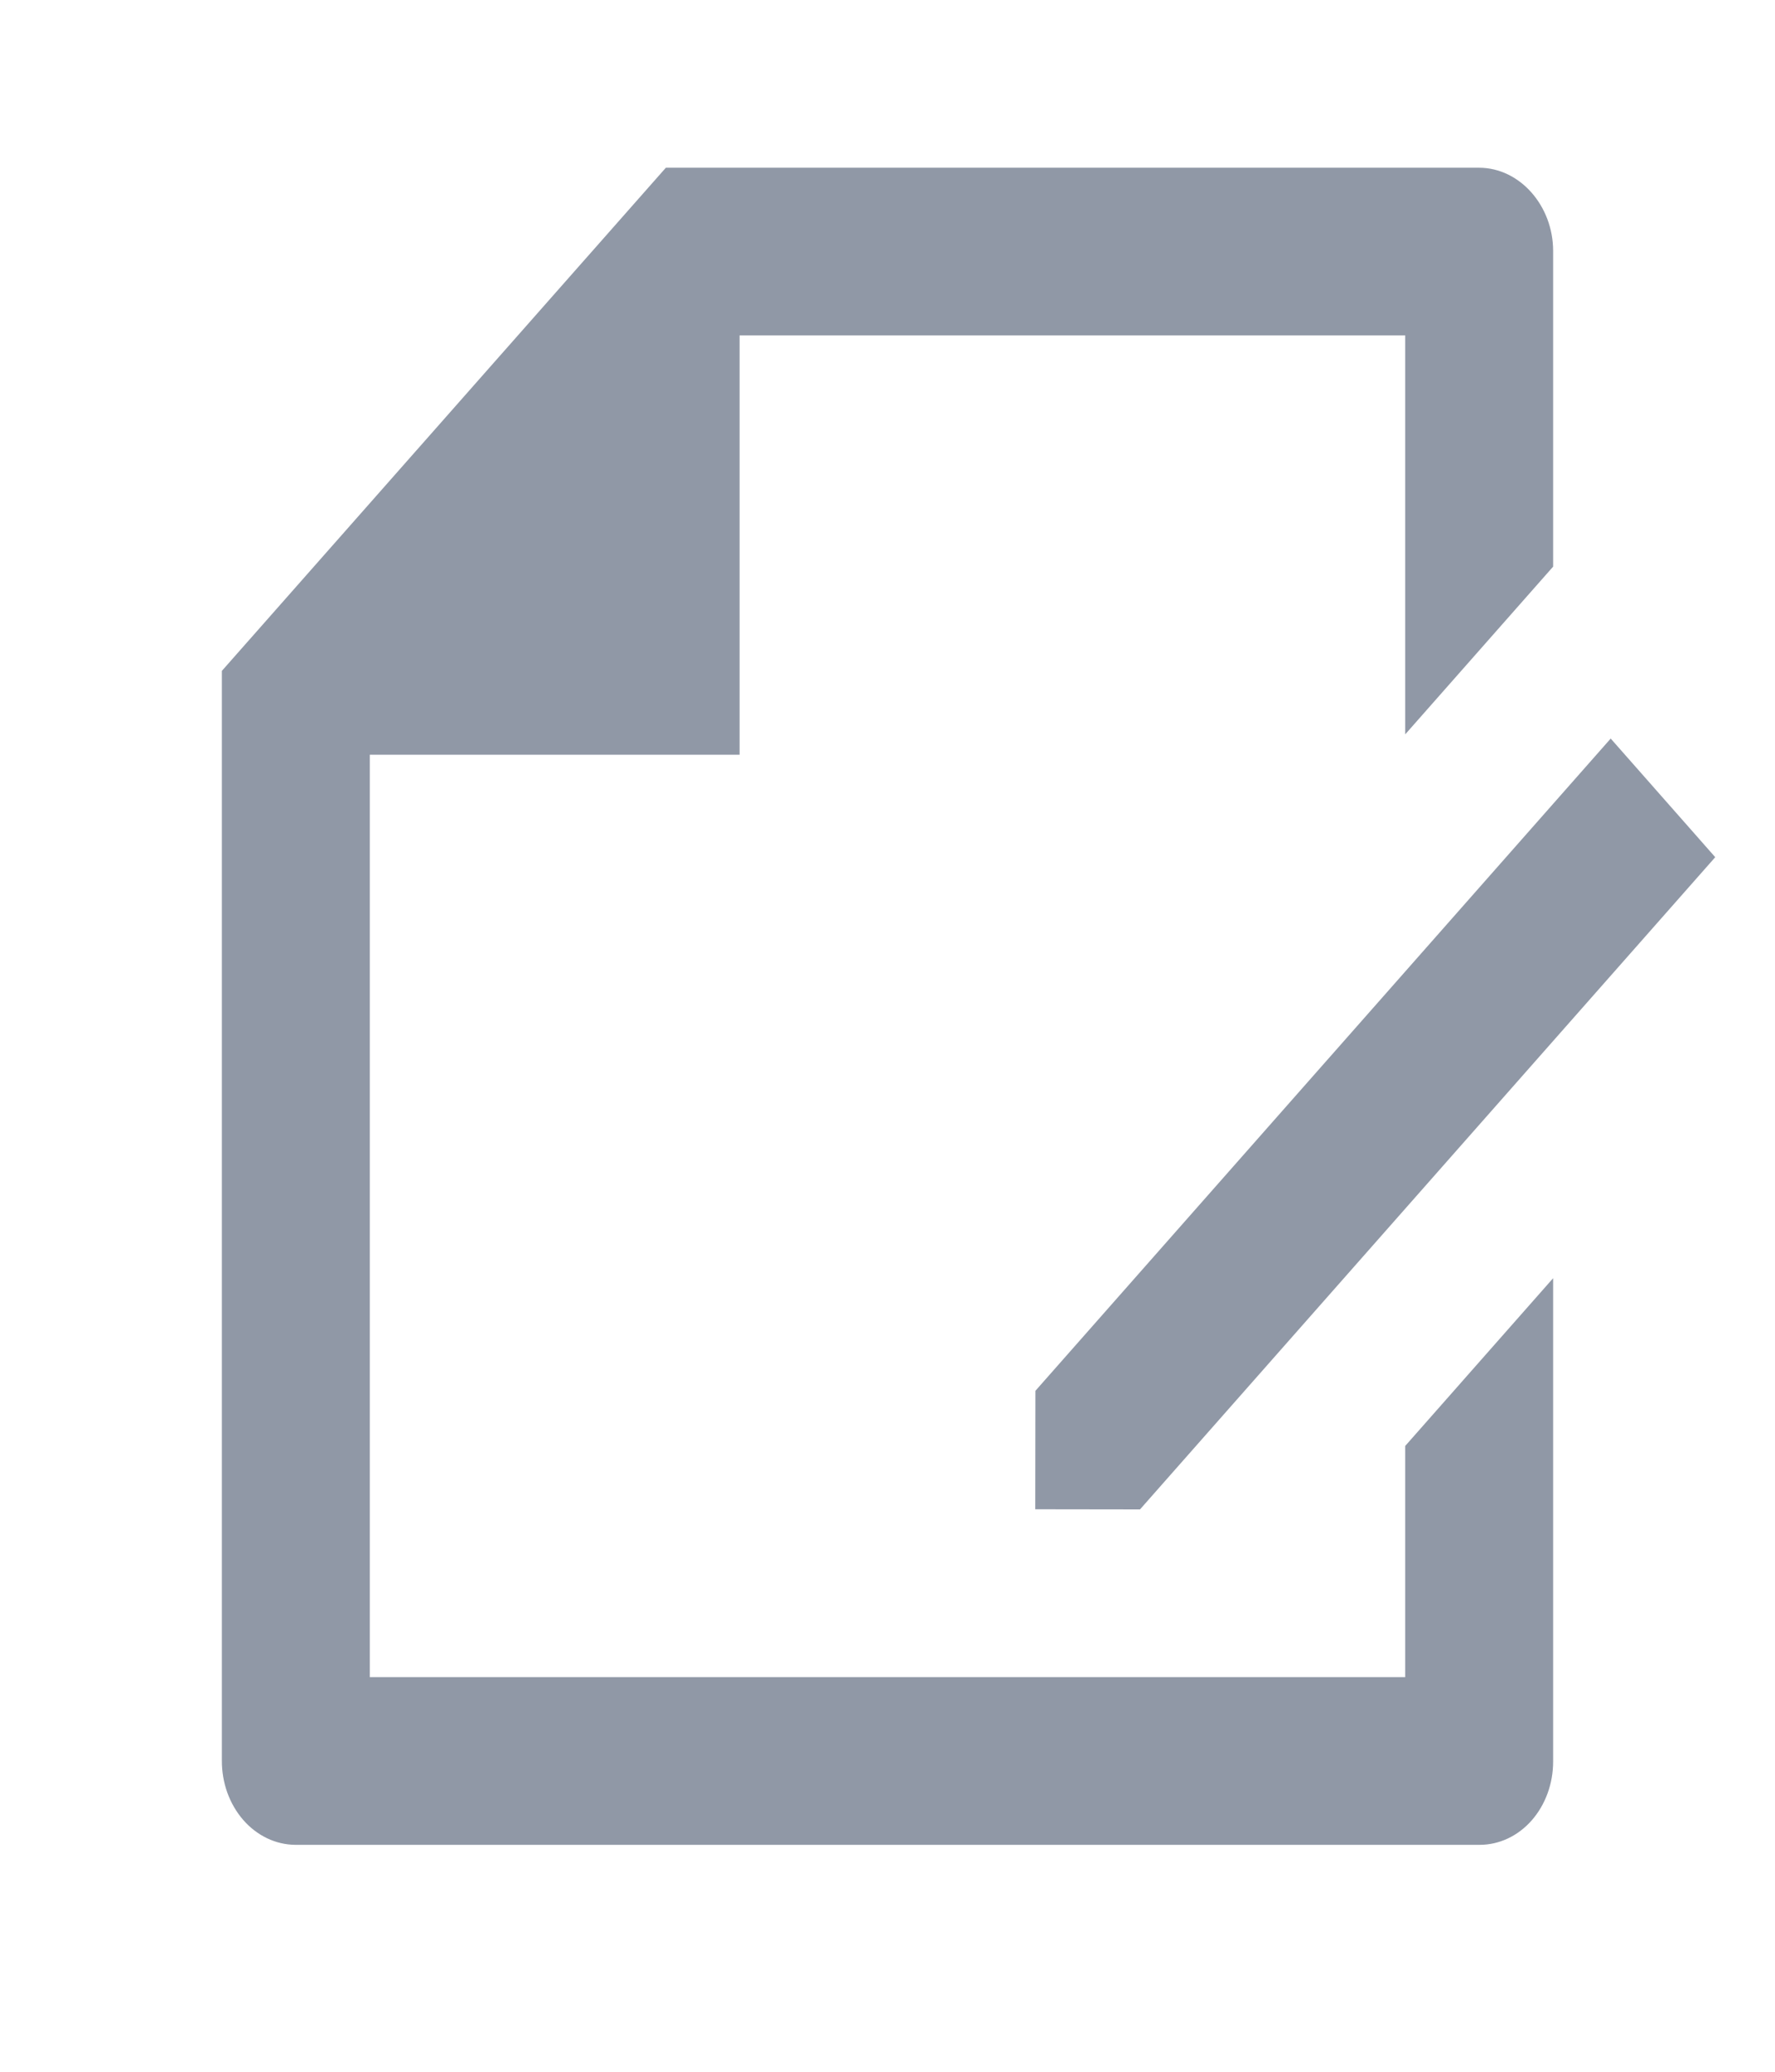 <svg width="24" height="28" viewBox="0 0 24 28" fill="none" xmlns="http://www.w3.org/2000/svg">
<path d="M21 7.658L19 9.925V4.533H10V10.2H5V22.667H19V19.542L21 17.275V23.809C21 24.107 20.895 24.393 20.709 24.604C20.523 24.815 20.27 24.933 20.007 24.933H3.993C3.862 24.932 3.732 24.902 3.611 24.844C3.49 24.786 3.38 24.702 3.288 24.596C3.196 24.49 3.123 24.364 3.073 24.226C3.024 24.088 2.999 23.941 3 23.792V9.067L9.003 2.267H19.998C20.55 2.267 21 2.782 21 3.391V7.658ZM21.778 9.981L23.192 11.585L15.414 20.4L13.998 20.398L14 18.797L21.778 9.982V9.981Z" fill="#9098A6"/>
</svg>
